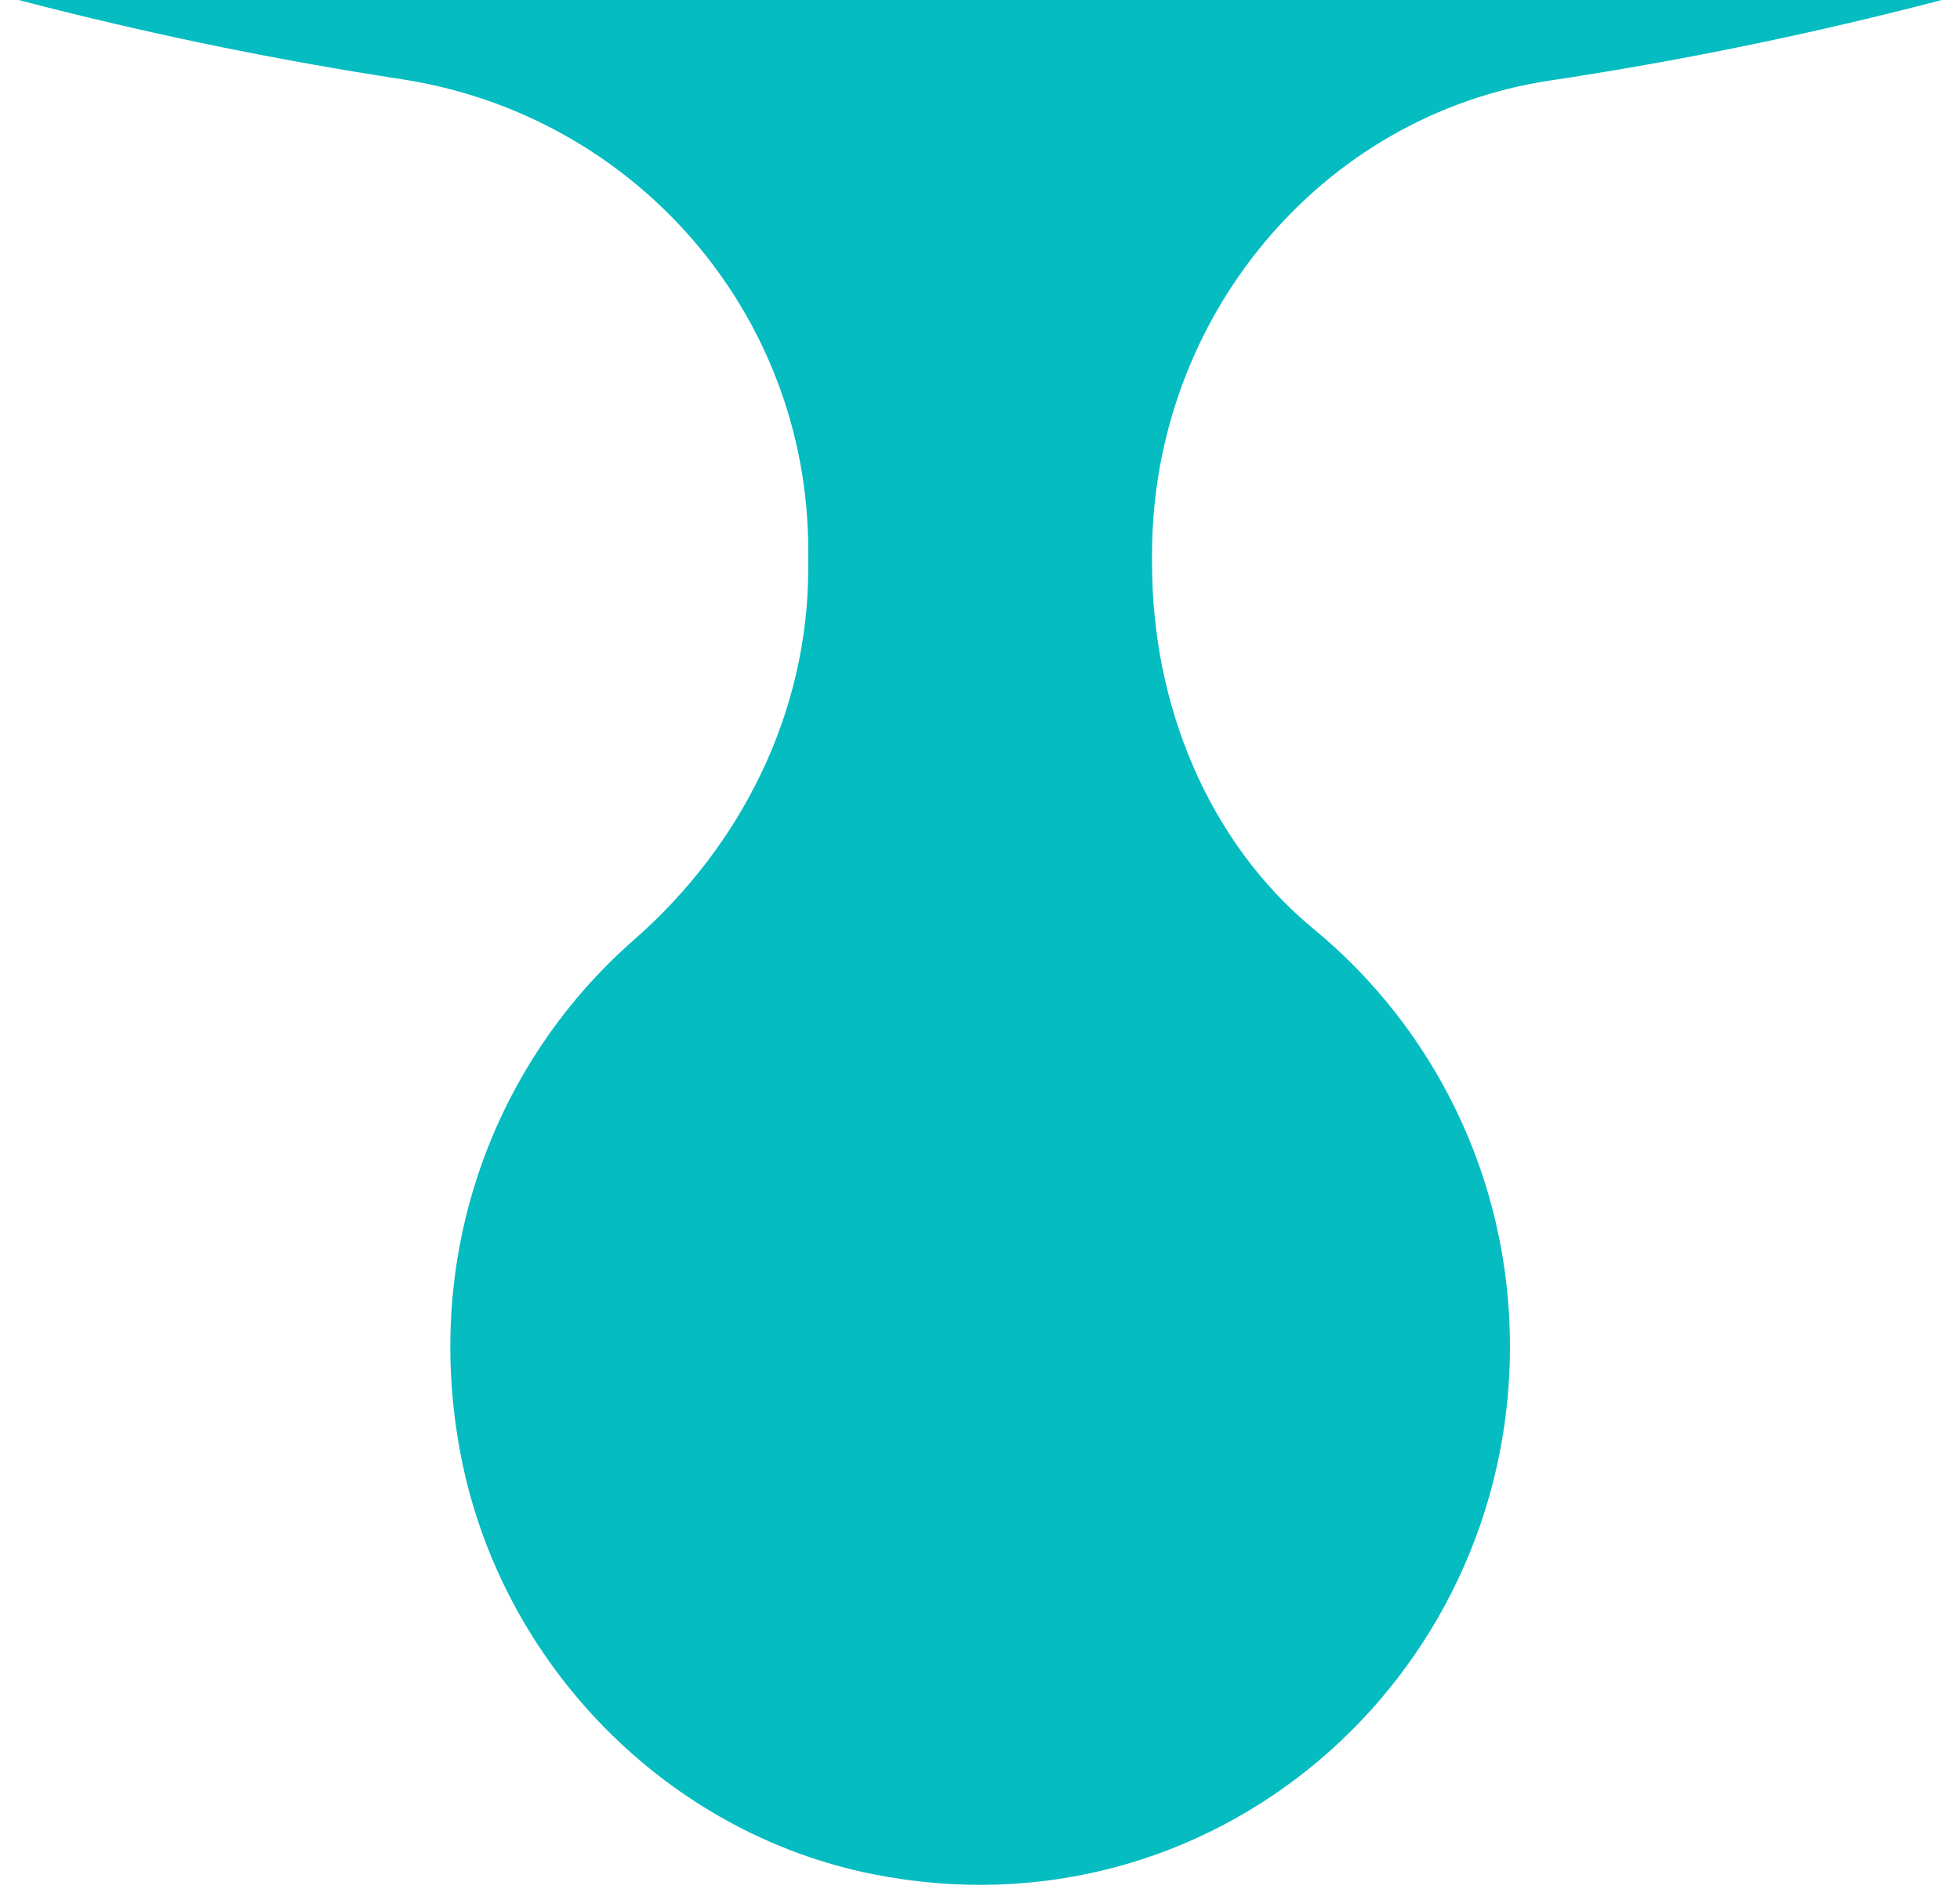 <svg width="65" height="63" viewBox="0 0 65 63" fill="none" xmlns="http://www.w3.org/2000/svg">
<g clip-path="url(#clip0_878_281)">
<path d="M160.012 -125.392C160.012 -198.945 99.635 -258.173 26.471 -254.749C-38.559 -251.706 -91.462 -198.301 -94.825 -132.273C-98.285 -64.327 -50.148 -7.1 13.322 2.627C21.02 3.806 26.805 10.355 26.805 18.262V18.828C26.805 23.61 24.599 28.033 21.031 31.155C16.49 35.132 13.973 41.423 15.278 48.234C16.611 55.187 22.124 60.793 28.972 62.146C40.224 64.372 50.076 55.681 50.076 44.652C50.076 39.062 47.541 34.08 43.578 30.814C40.035 27.893 38.206 23.327 38.206 18.691V18.371C38.206 10.555 43.788 3.818 51.399 2.671C112.86 -6.598 160.012 -60.395 160.012 -125.392Z" fill="#05BCC1"/>
</g>
<defs>
<clipPath id="clip0_878_281">
<rect width="65" height="63" fill="white"/>
</clipPath>
</defs>
</svg>
